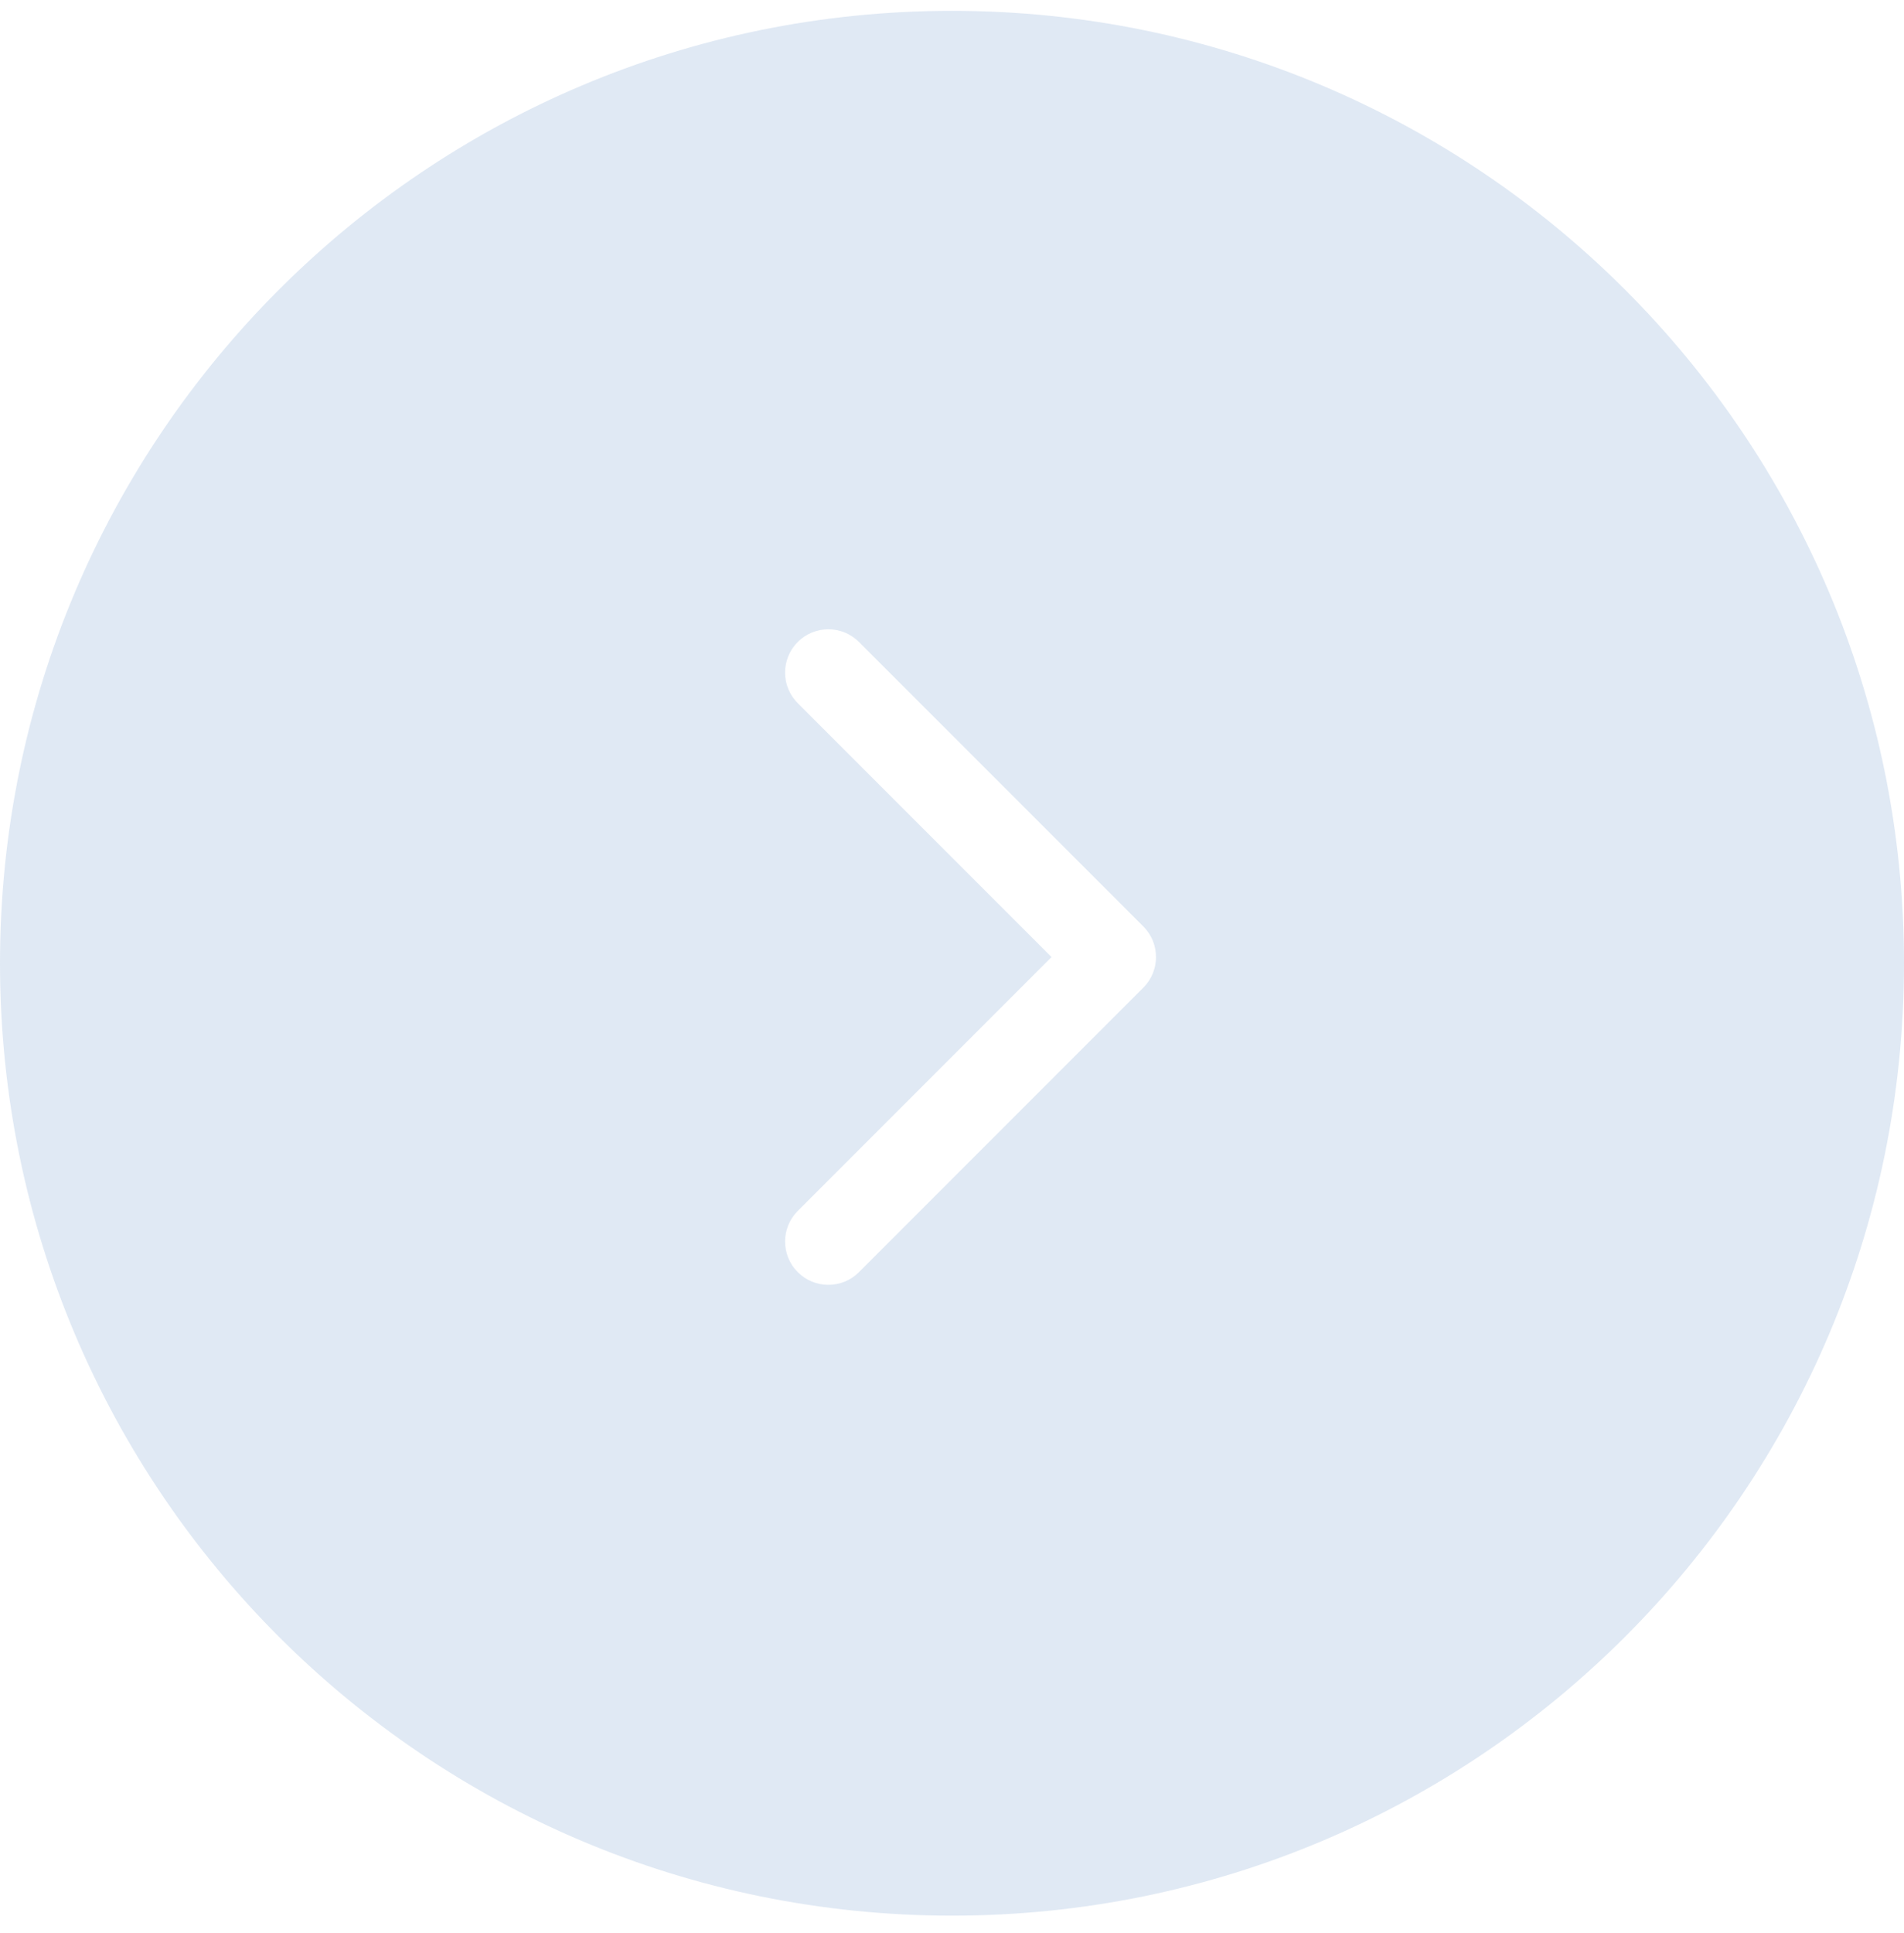 <svg width="68" height="69" viewBox="0 0 68 69" fill="none" xmlns="http://www.w3.org/2000/svg">
<g>
<path fill-rule="evenodd" clip-rule="evenodd" d="M34 68.387C52.778 68.387 68 53.165 68 34.387C68 15.609 52.778 0.387 34 0.387C15.222 0.387 0 15.609 0 34.387C0 53.165 15.222 68.387 34 68.387ZM30.677 22.918C30.074 22.314 29.095 22.314 28.492 22.918C27.888 23.521 27.888 24.5 28.492 25.103L37.555 34.166L28.492 43.229C27.888 43.833 27.888 44.811 28.492 45.415C29.095 46.018 30.074 46.018 30.677 45.415L40.833 35.259C41.437 34.655 41.437 33.677 40.833 33.073L30.677 22.918Z" fill="#D8E3F1" fill-opacity="0.8"/>
</g>
</svg>
